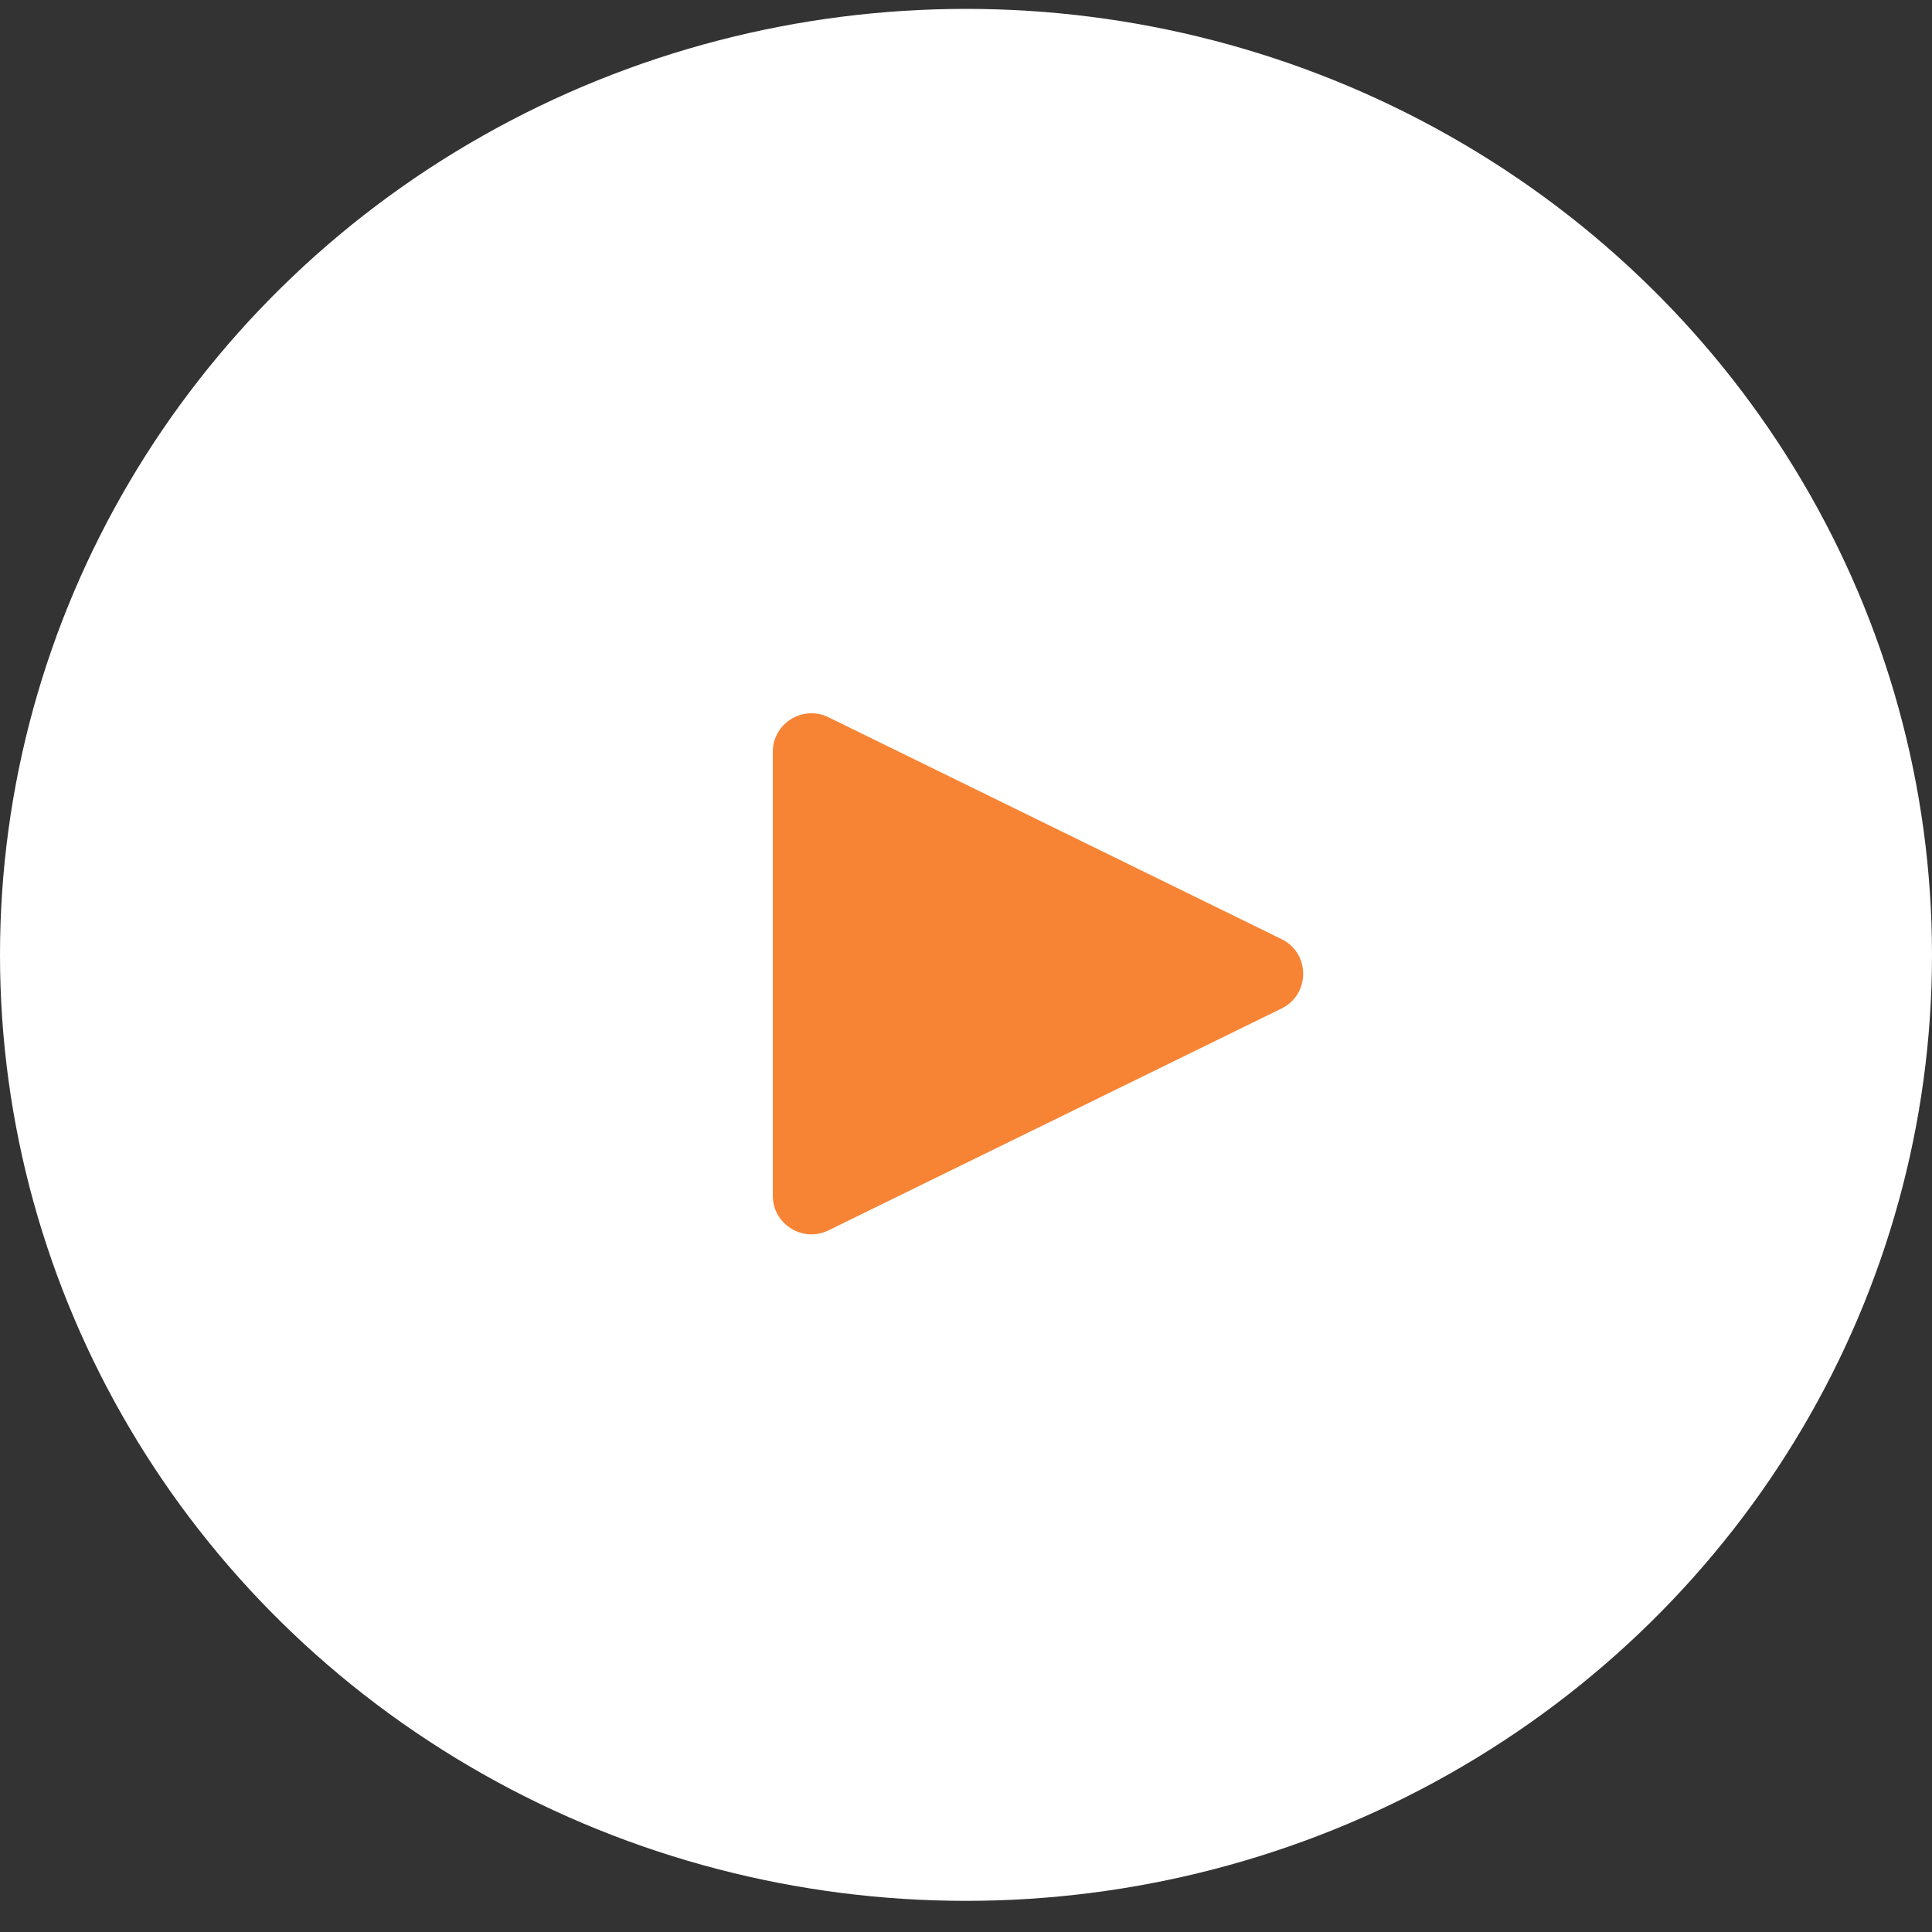 <svg width="50" height="50" viewBox="0 0 50 50" fill="none" xmlns="http://www.w3.org/2000/svg">
<rect x="0" y="0" width="50" height="50" fill="#333333" stroke="none"/>
<ellipse cx="25" cy="24.712" rx="25" ry="24.482" fill="white"/>
<path fill-rule="evenodd" clip-rule="evenodd" d="M33.166 24.304C33.913 24.67 33.913 25.734 33.166 26.1L21.44 31.842C20.775 32.167 20 31.683 20 30.944V19.46C20 18.721 20.775 18.237 21.44 18.562L33.166 24.304Z" fill="#F78434"/>
</svg>
